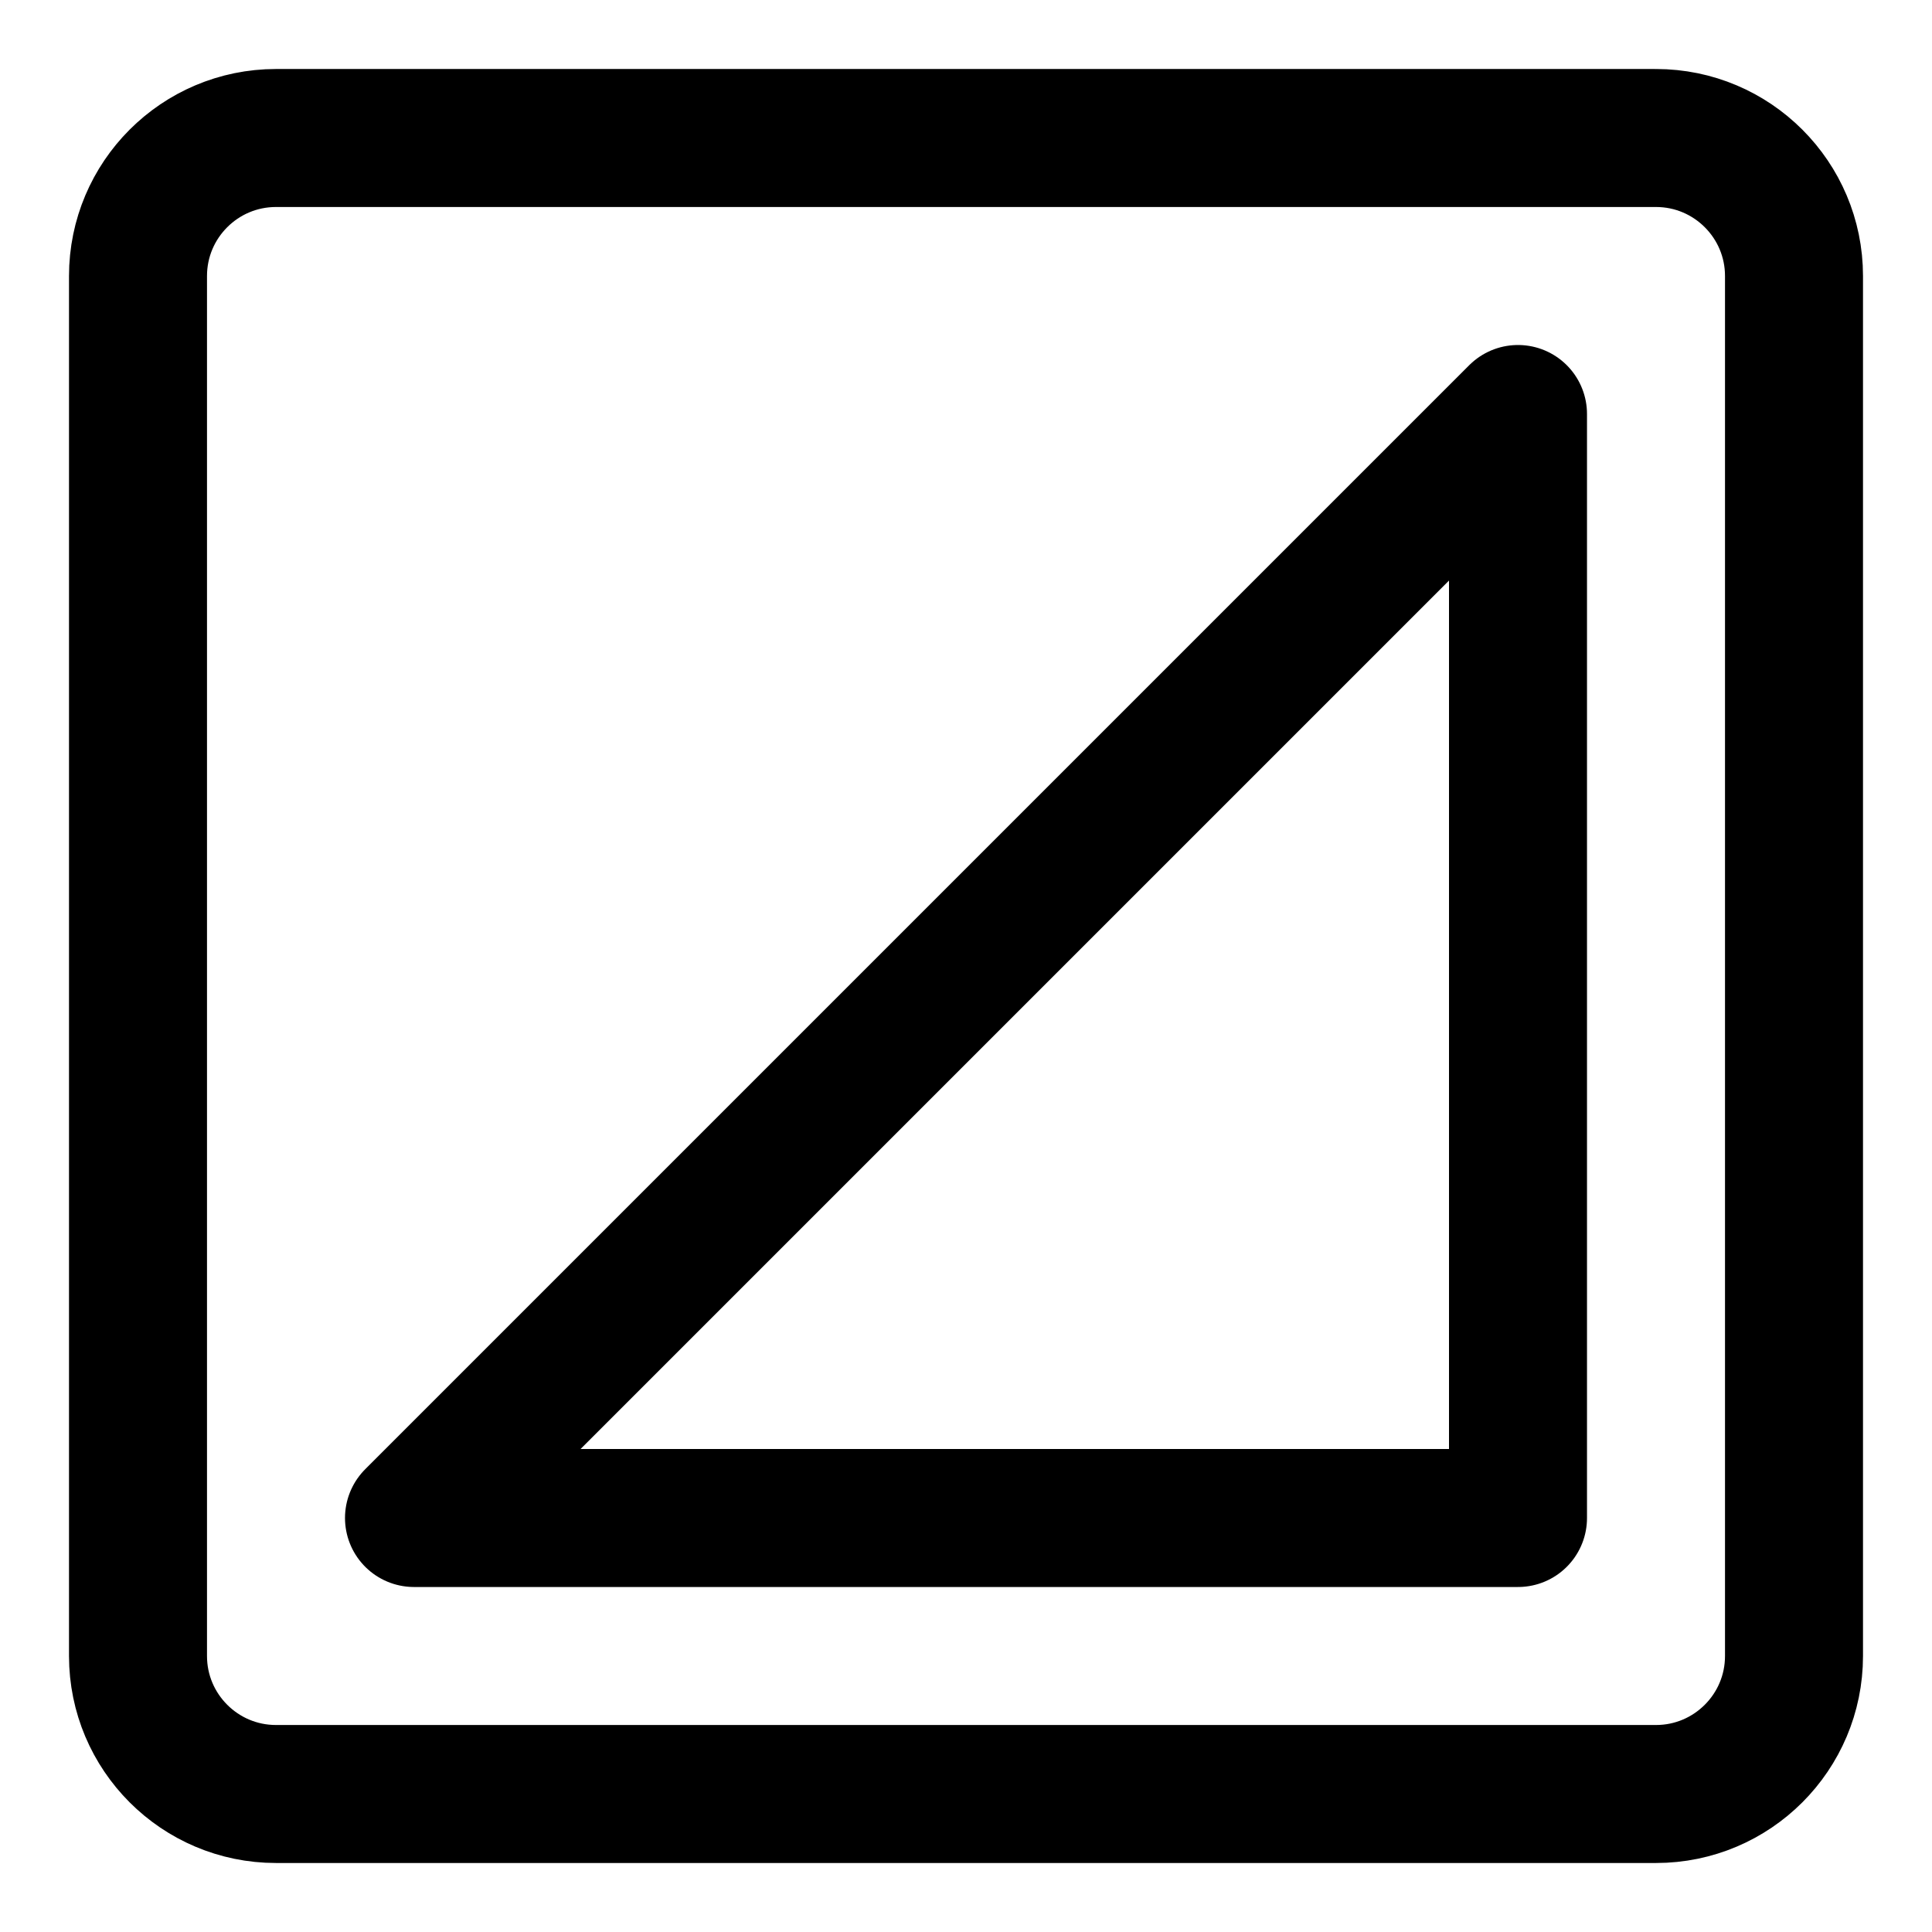 <svg xmlns="http://www.w3.org/2000/svg" fill="none" viewBox="0 0 14 14"><g id="image-white-balance"><path id="Vector 4047" stroke="#000000" stroke-linecap="round" stroke-linejoin="round" d="M12 1H2c-0.552 0 -1 0.448 -1 1v10c0 0.552 0.448 1 1 1h10c0.552 0 1 -0.448 1 -1V2c0 -0.552 -0.448 -1 -1 -1Z" stroke-width="1"></path><path id="Vector 4048" stroke="#000000" stroke-linecap="round" stroke-linejoin="round" d="M11 11V3l-8 8h8Z" stroke-width="1"></path></g></svg>
